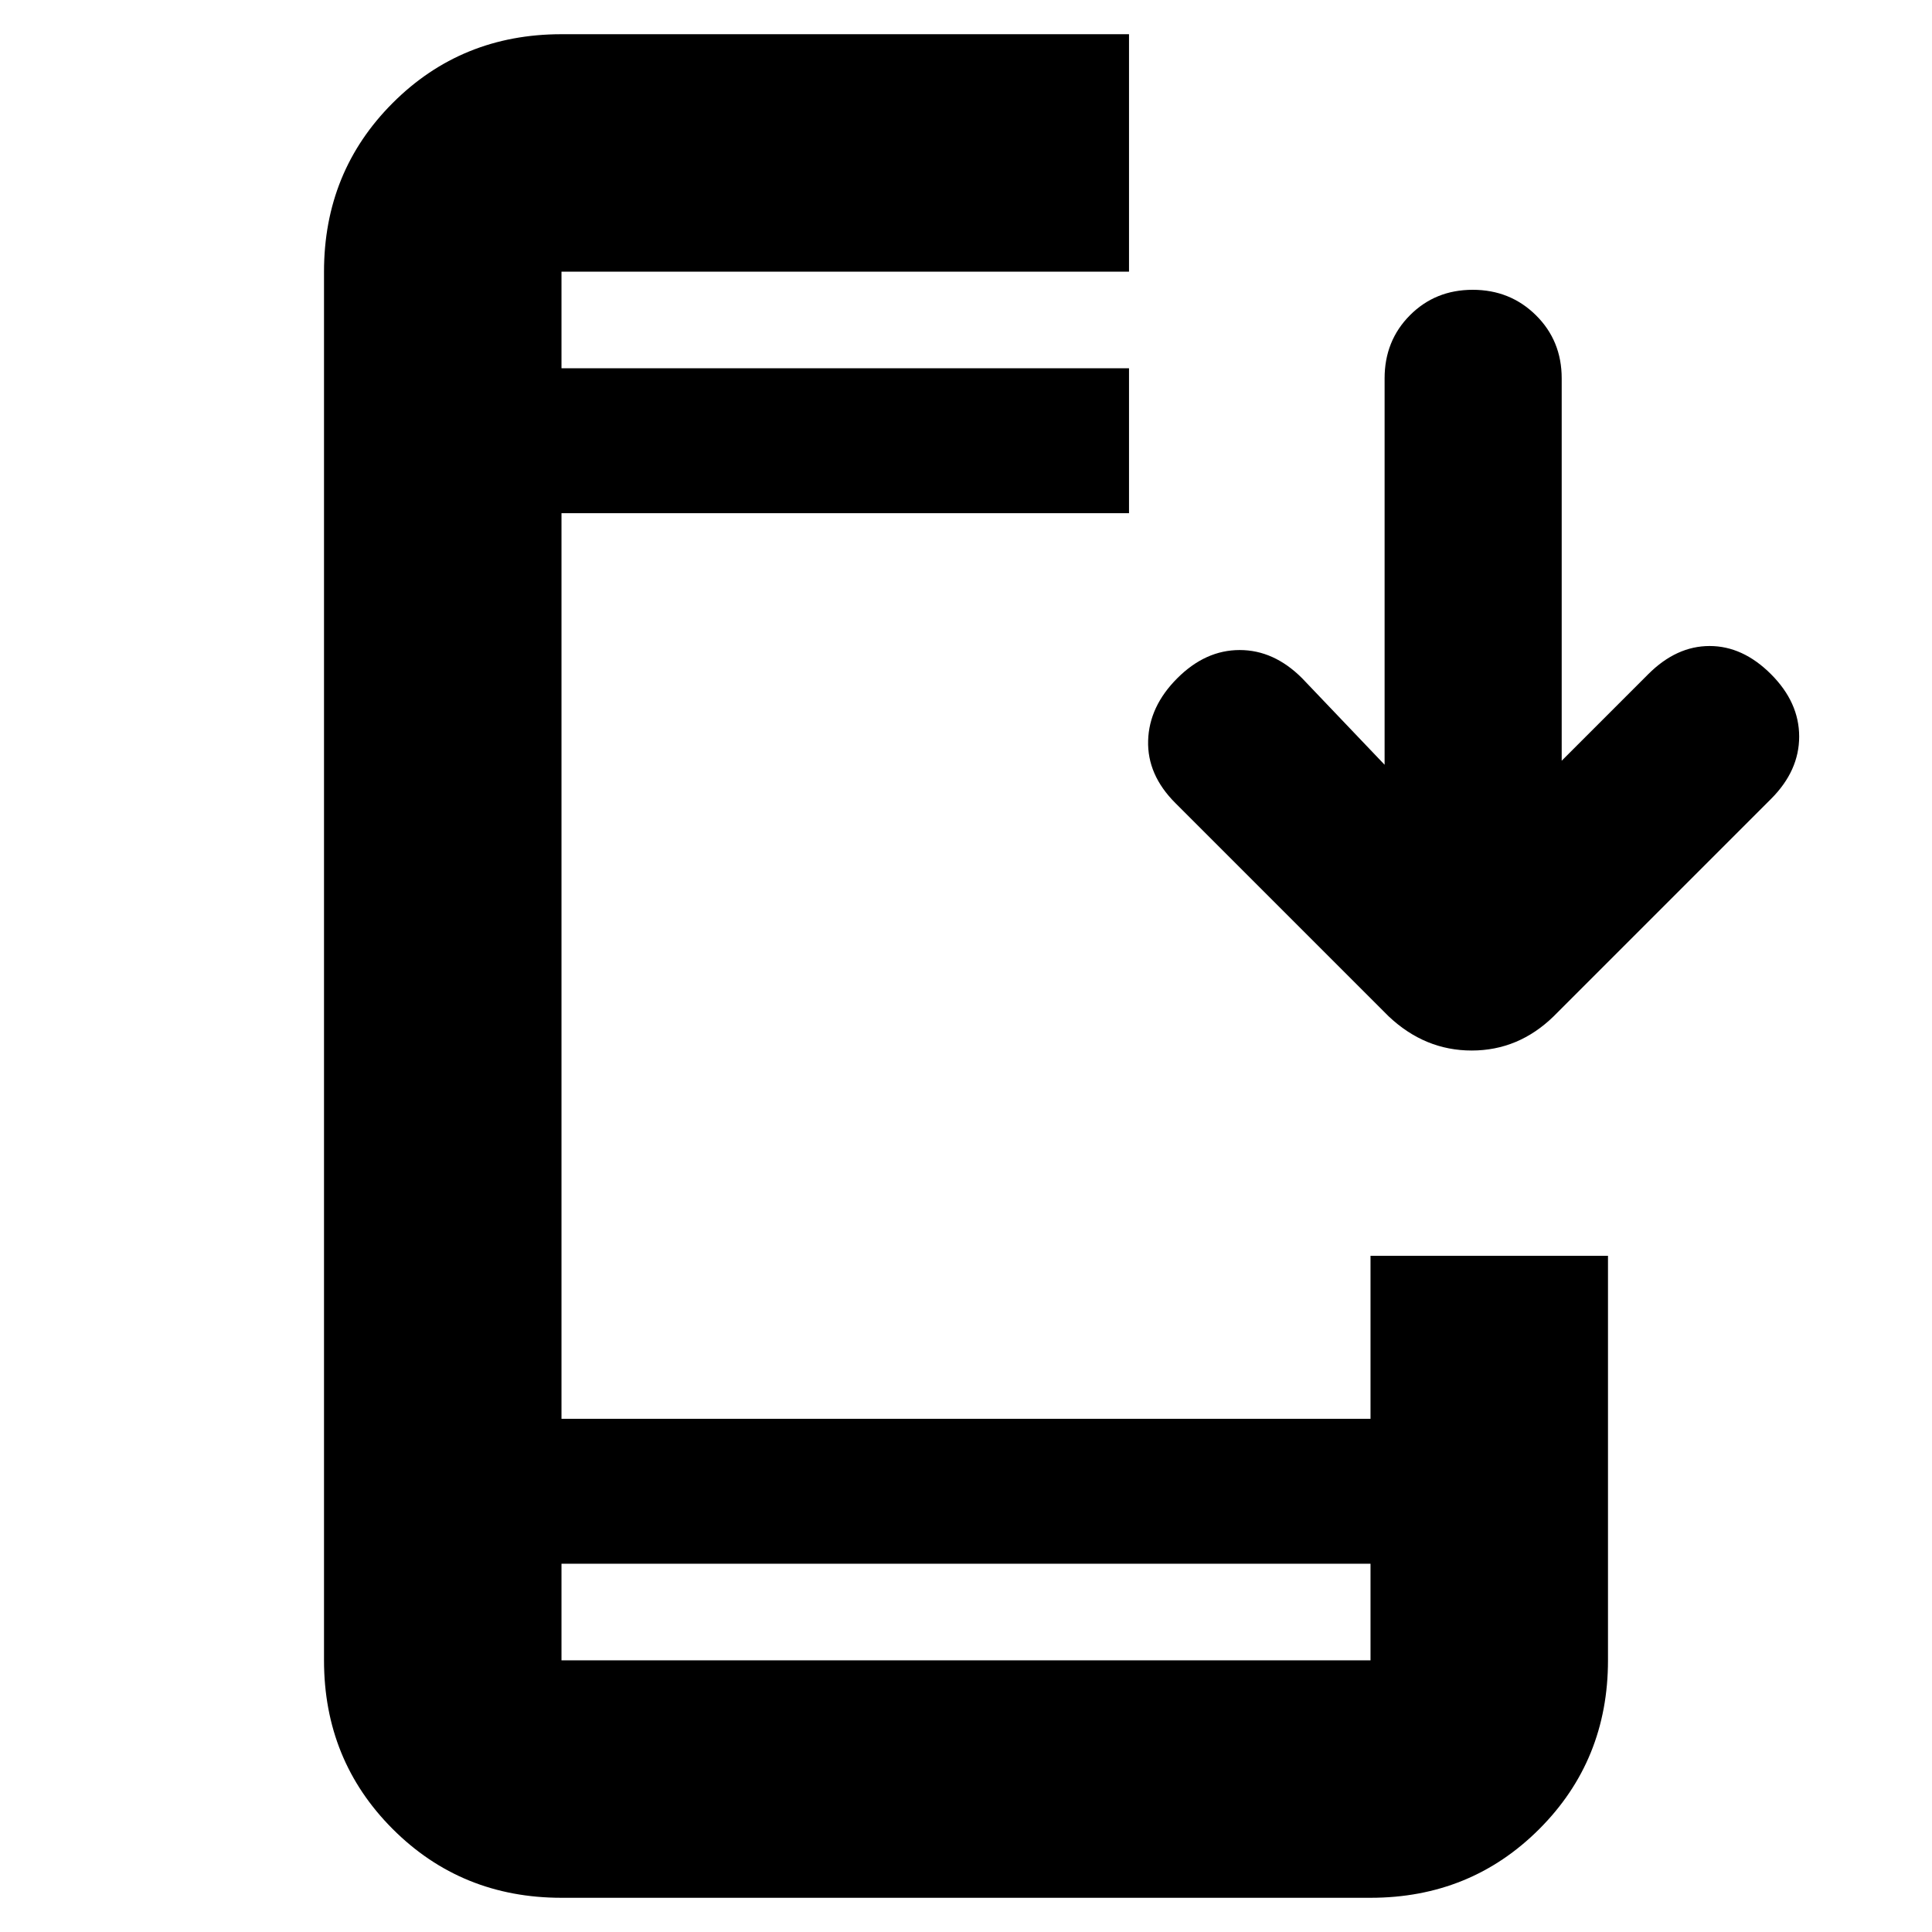 <svg xmlns="http://www.w3.org/2000/svg" height="20" viewBox="0 -960 960 960" width="20"><path d="M279-17q-49.7 0-83.85-34.15Q161-85.3 161-135v-690q0-49.7 34.15-83.85Q229.3-943 279-943h282v118H279v48h282v72H279v450h402v-81h118v201q0 49.7-34.15 83.85Q730.7-17 681-17H279Zm0-166v48h402v-48H279Zm409-397v-192q0-18.7 12.589-31.35 12.59-12.65 31.2-12.65 18.611 0 31.411 12.65T776-772v190l43-43q14-14 30.5-14t30.5 14q14 14 14 31t-14 31L772-455q-17.455 17-40.727 17Q708-438 690-455L584-561q-14-14-13.5-31t14.5-31q14-14 31-14t31 14l41 43ZM279-777v-48 48Zm0 594v48-48Z"/></svg>